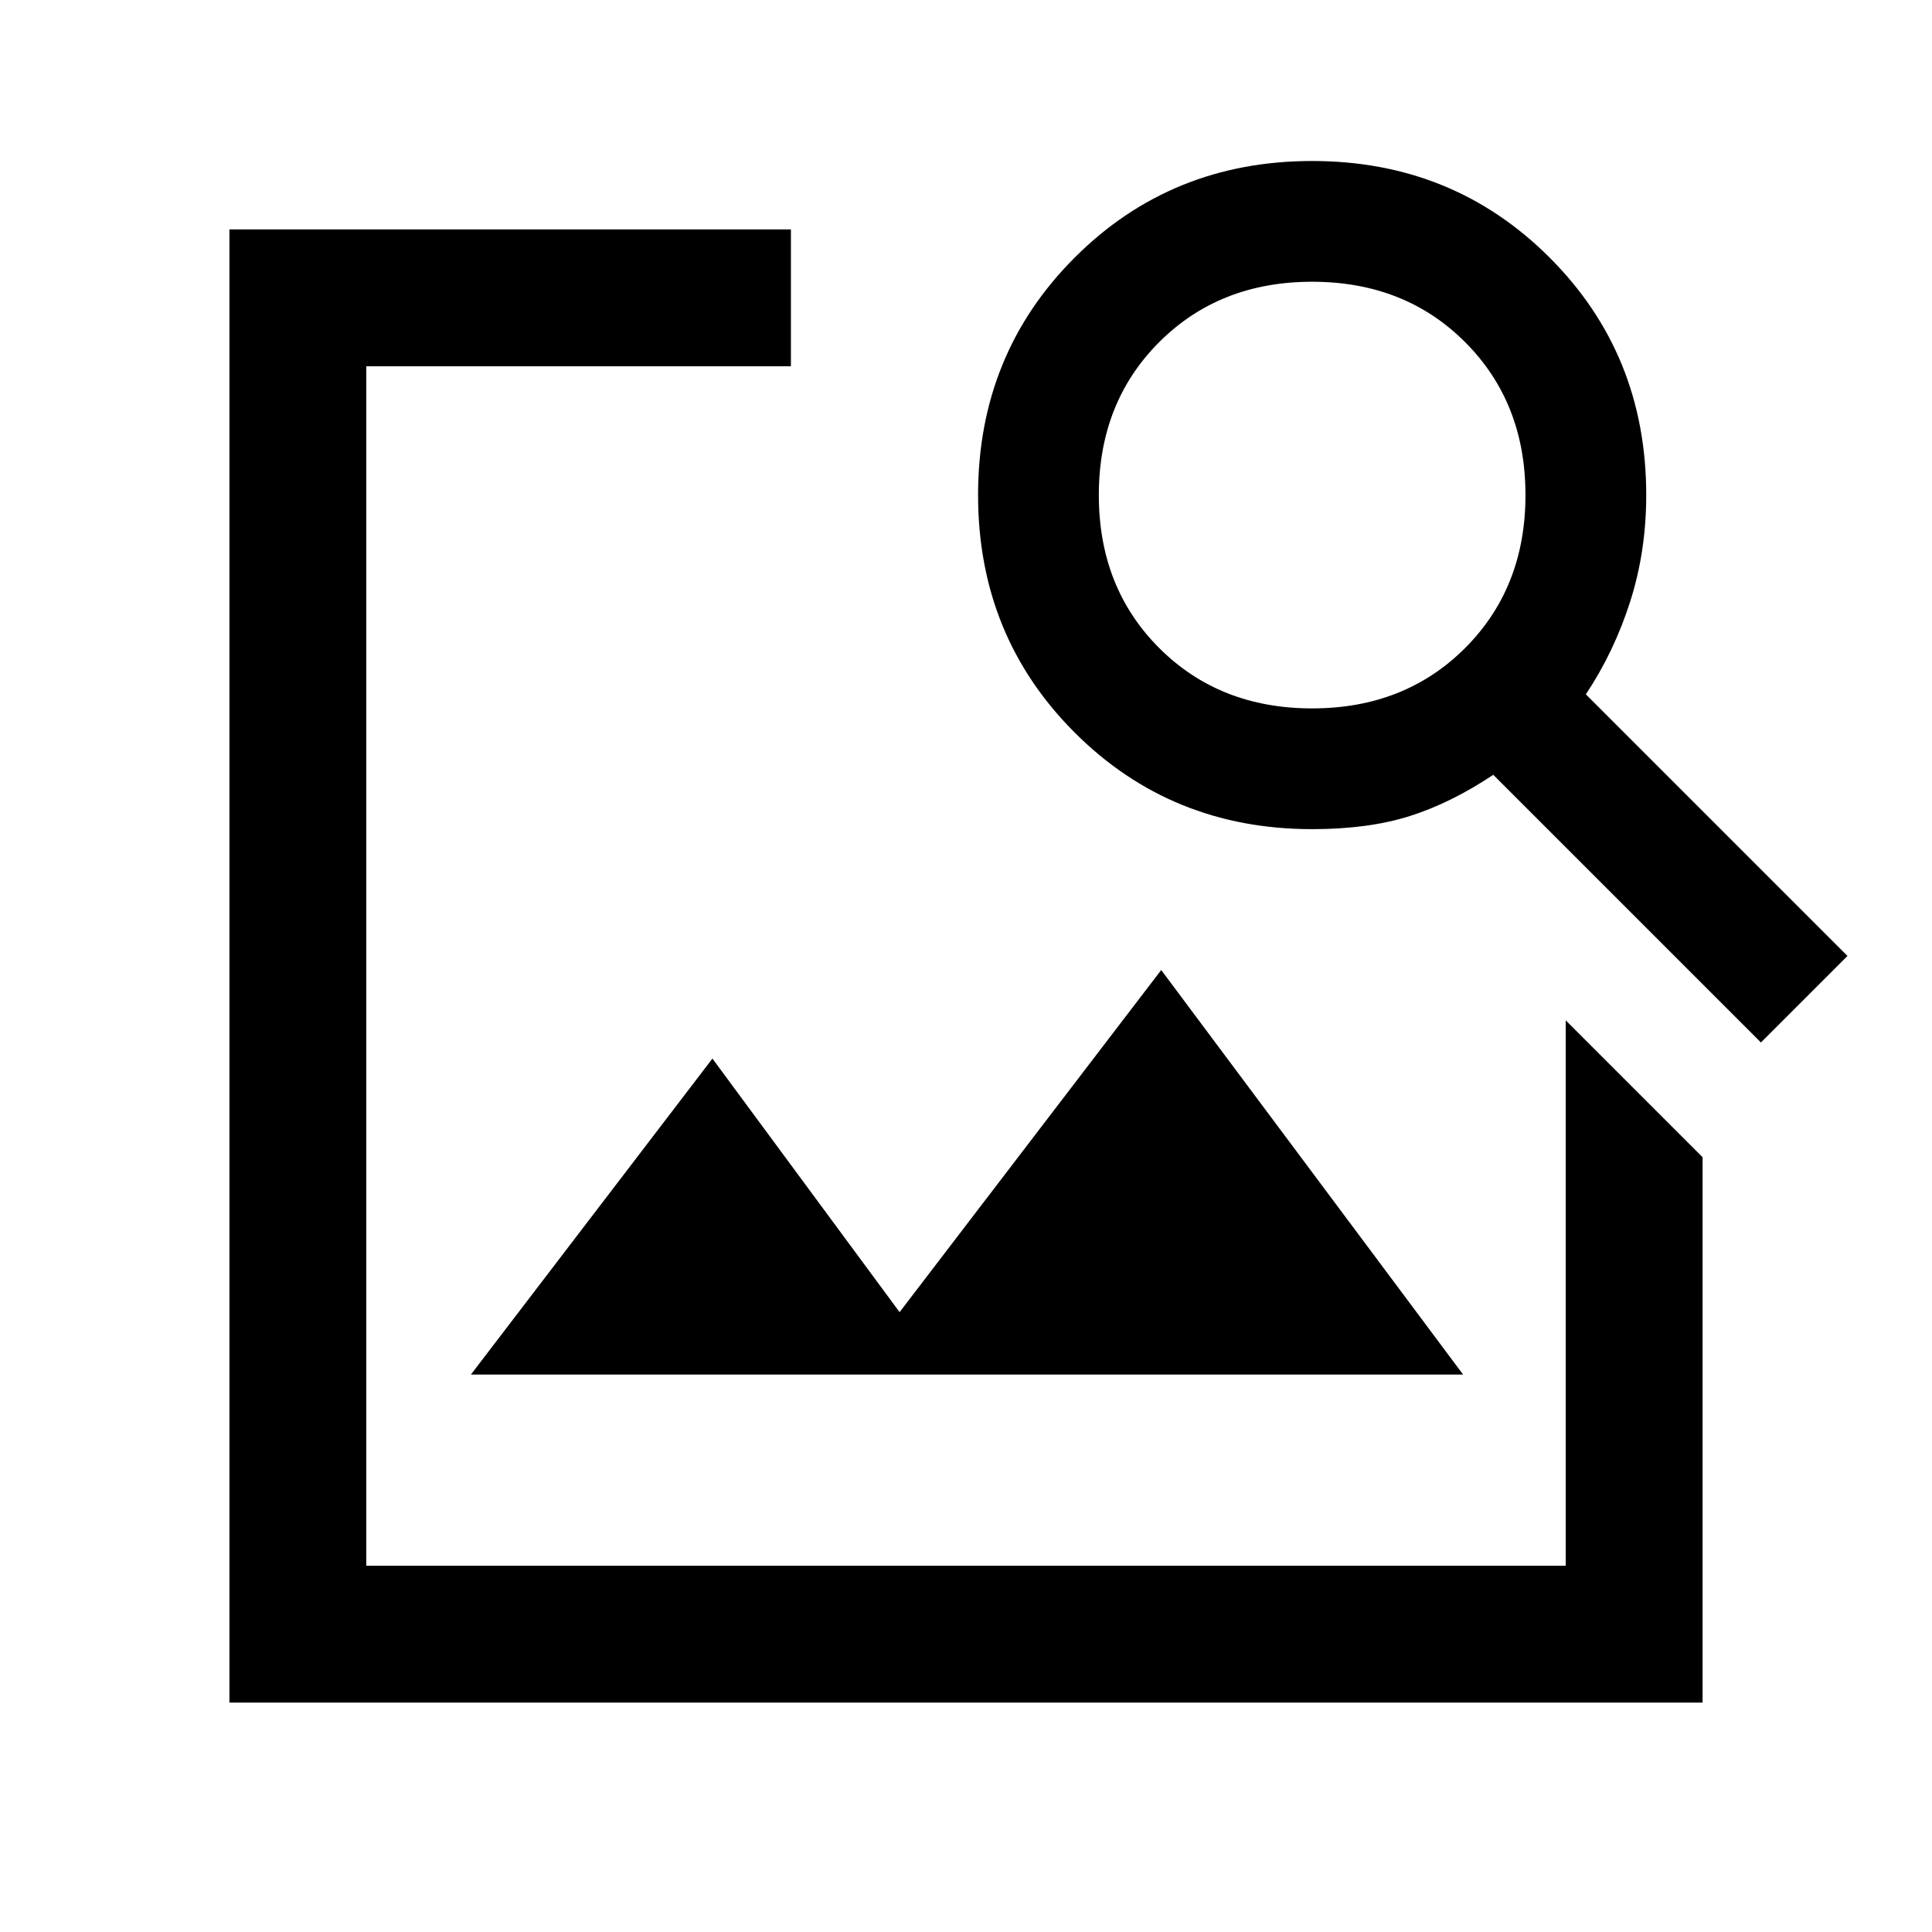<svg xmlns="http://www.w3.org/2000/svg" height="48" width="48"><path d="M5.7 42.3V5.7h13.95v3.4H9.1v29.8h29.8V25.35l3.4 3.4V42.3Zm38.05-16.4-6.65-6.65q-1.05.7-2.075 1.025Q34 20.6 32.6 20.6q-3.5 0-5.9-2.4-2.4-2.4-2.4-5.9 0-3.5 2.4-5.9Q29.1 4 32.6 4q3.5 0 5.9 2.4 2.4 2.4 2.4 5.9 0 1.4-.4 2.65t-1.1 2.3l6.5 6.5ZM32.6 17.6q2.3 0 3.8-1.5t1.5-3.8q0-2.3-1.5-3.8T32.6 7q-2.3 0-3.8 1.5t-1.5 3.8q0 2.3 1.5 3.8t3.8 1.5ZM11.7 34.15l6-7.85 4.65 6.3 6.5-8.5 7.5 10.05Z"/></svg>